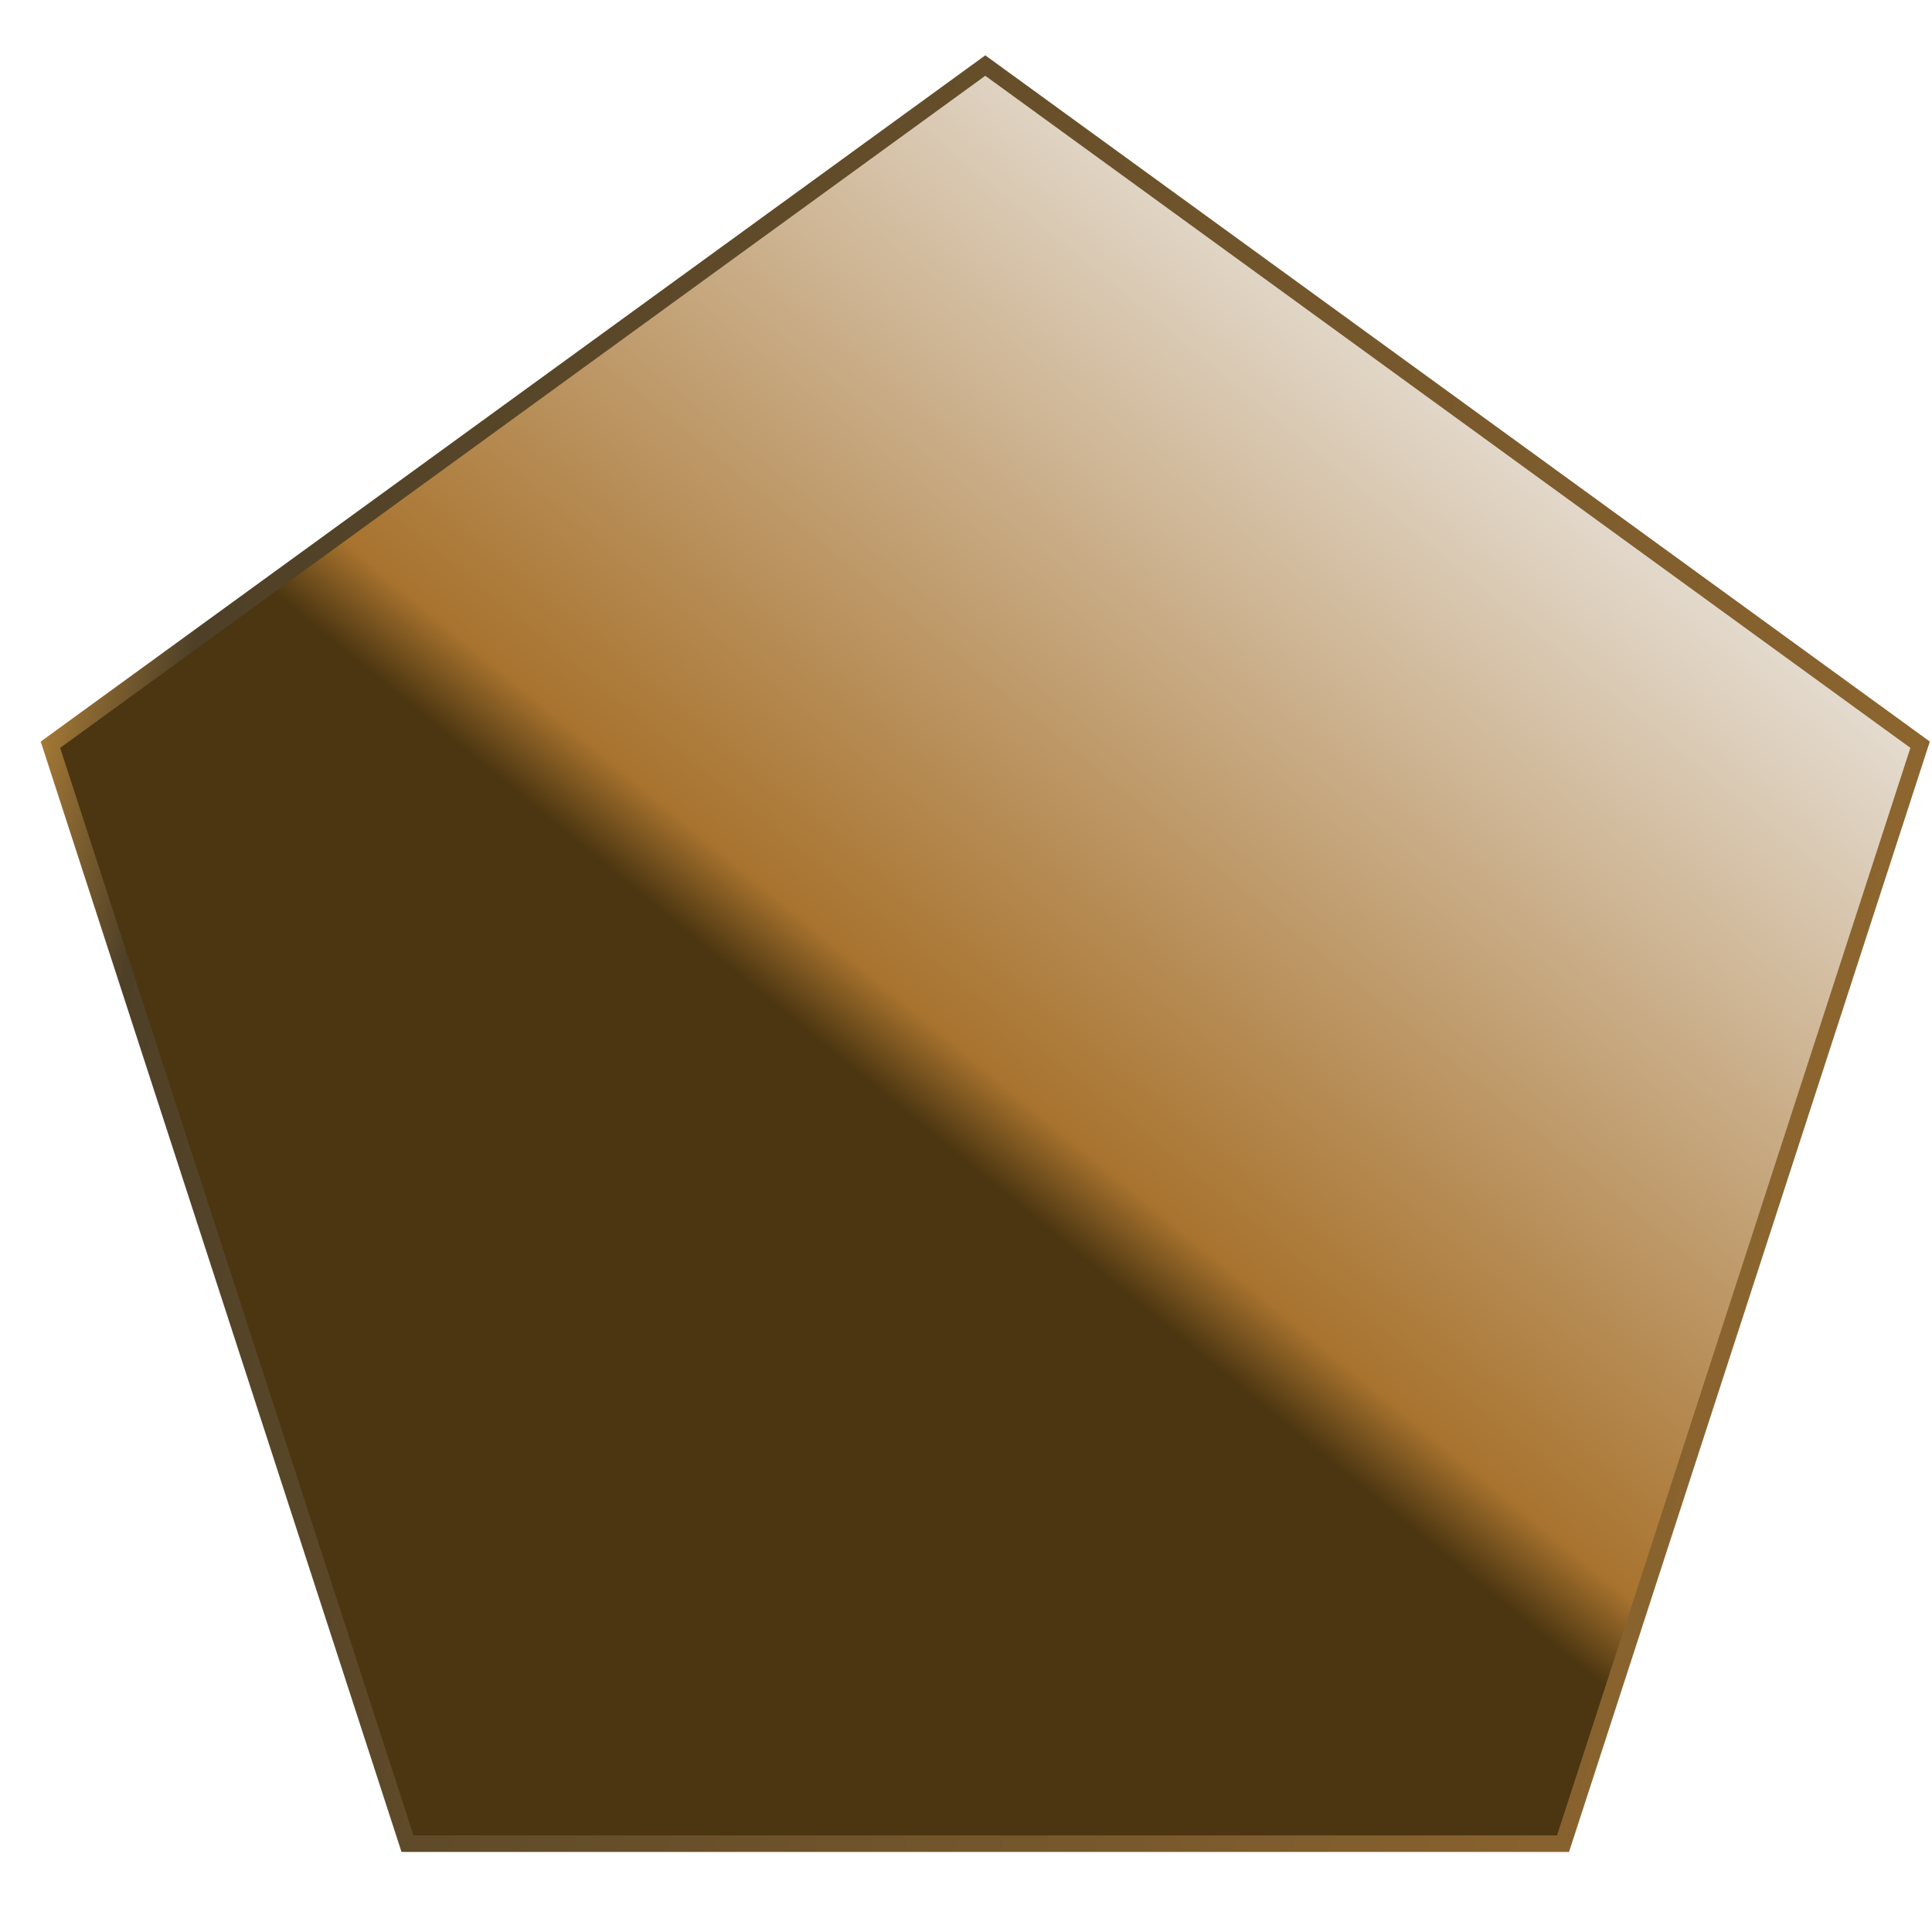 <svg width="45" height="45" viewBox="0 0 45 45" fill="none" xmlns="http://www.w3.org/2000/svg">
<path d="M1.175 17.346L22.949 1.527L44.723 17.346L36.406 42.943H9.492L1.175 17.346Z" fill="url(#paint0_linear_95_2348)" stroke="url(#paint1_linear_95_2348)" stroke-width="0.385"/>
<defs>
<linearGradient id="paint0_linear_95_2348" x1="37.53" y1="7.045" x2="7.858" y2="43.136" gradientUnits="userSpaceOnUse">
<stop stop-color="#EFEEEC"/>
<stop offset="0.493" stop-color="#A8732E"/>
<stop offset="0.535" stop-color="#4C3611"/>
</linearGradient>
<linearGradient id="paint1_linear_95_2348" x1="0.501" y1="17.602" x2="44.949" y2="27.2" gradientUnits="userSpaceOnUse">
<stop stop-color="#AE7F37"/>
<stop offset="0.074" stop-color="#4E4027"/>
<stop offset="1" stop-color="#90672F"/>
</linearGradient>
</defs>
</svg>
